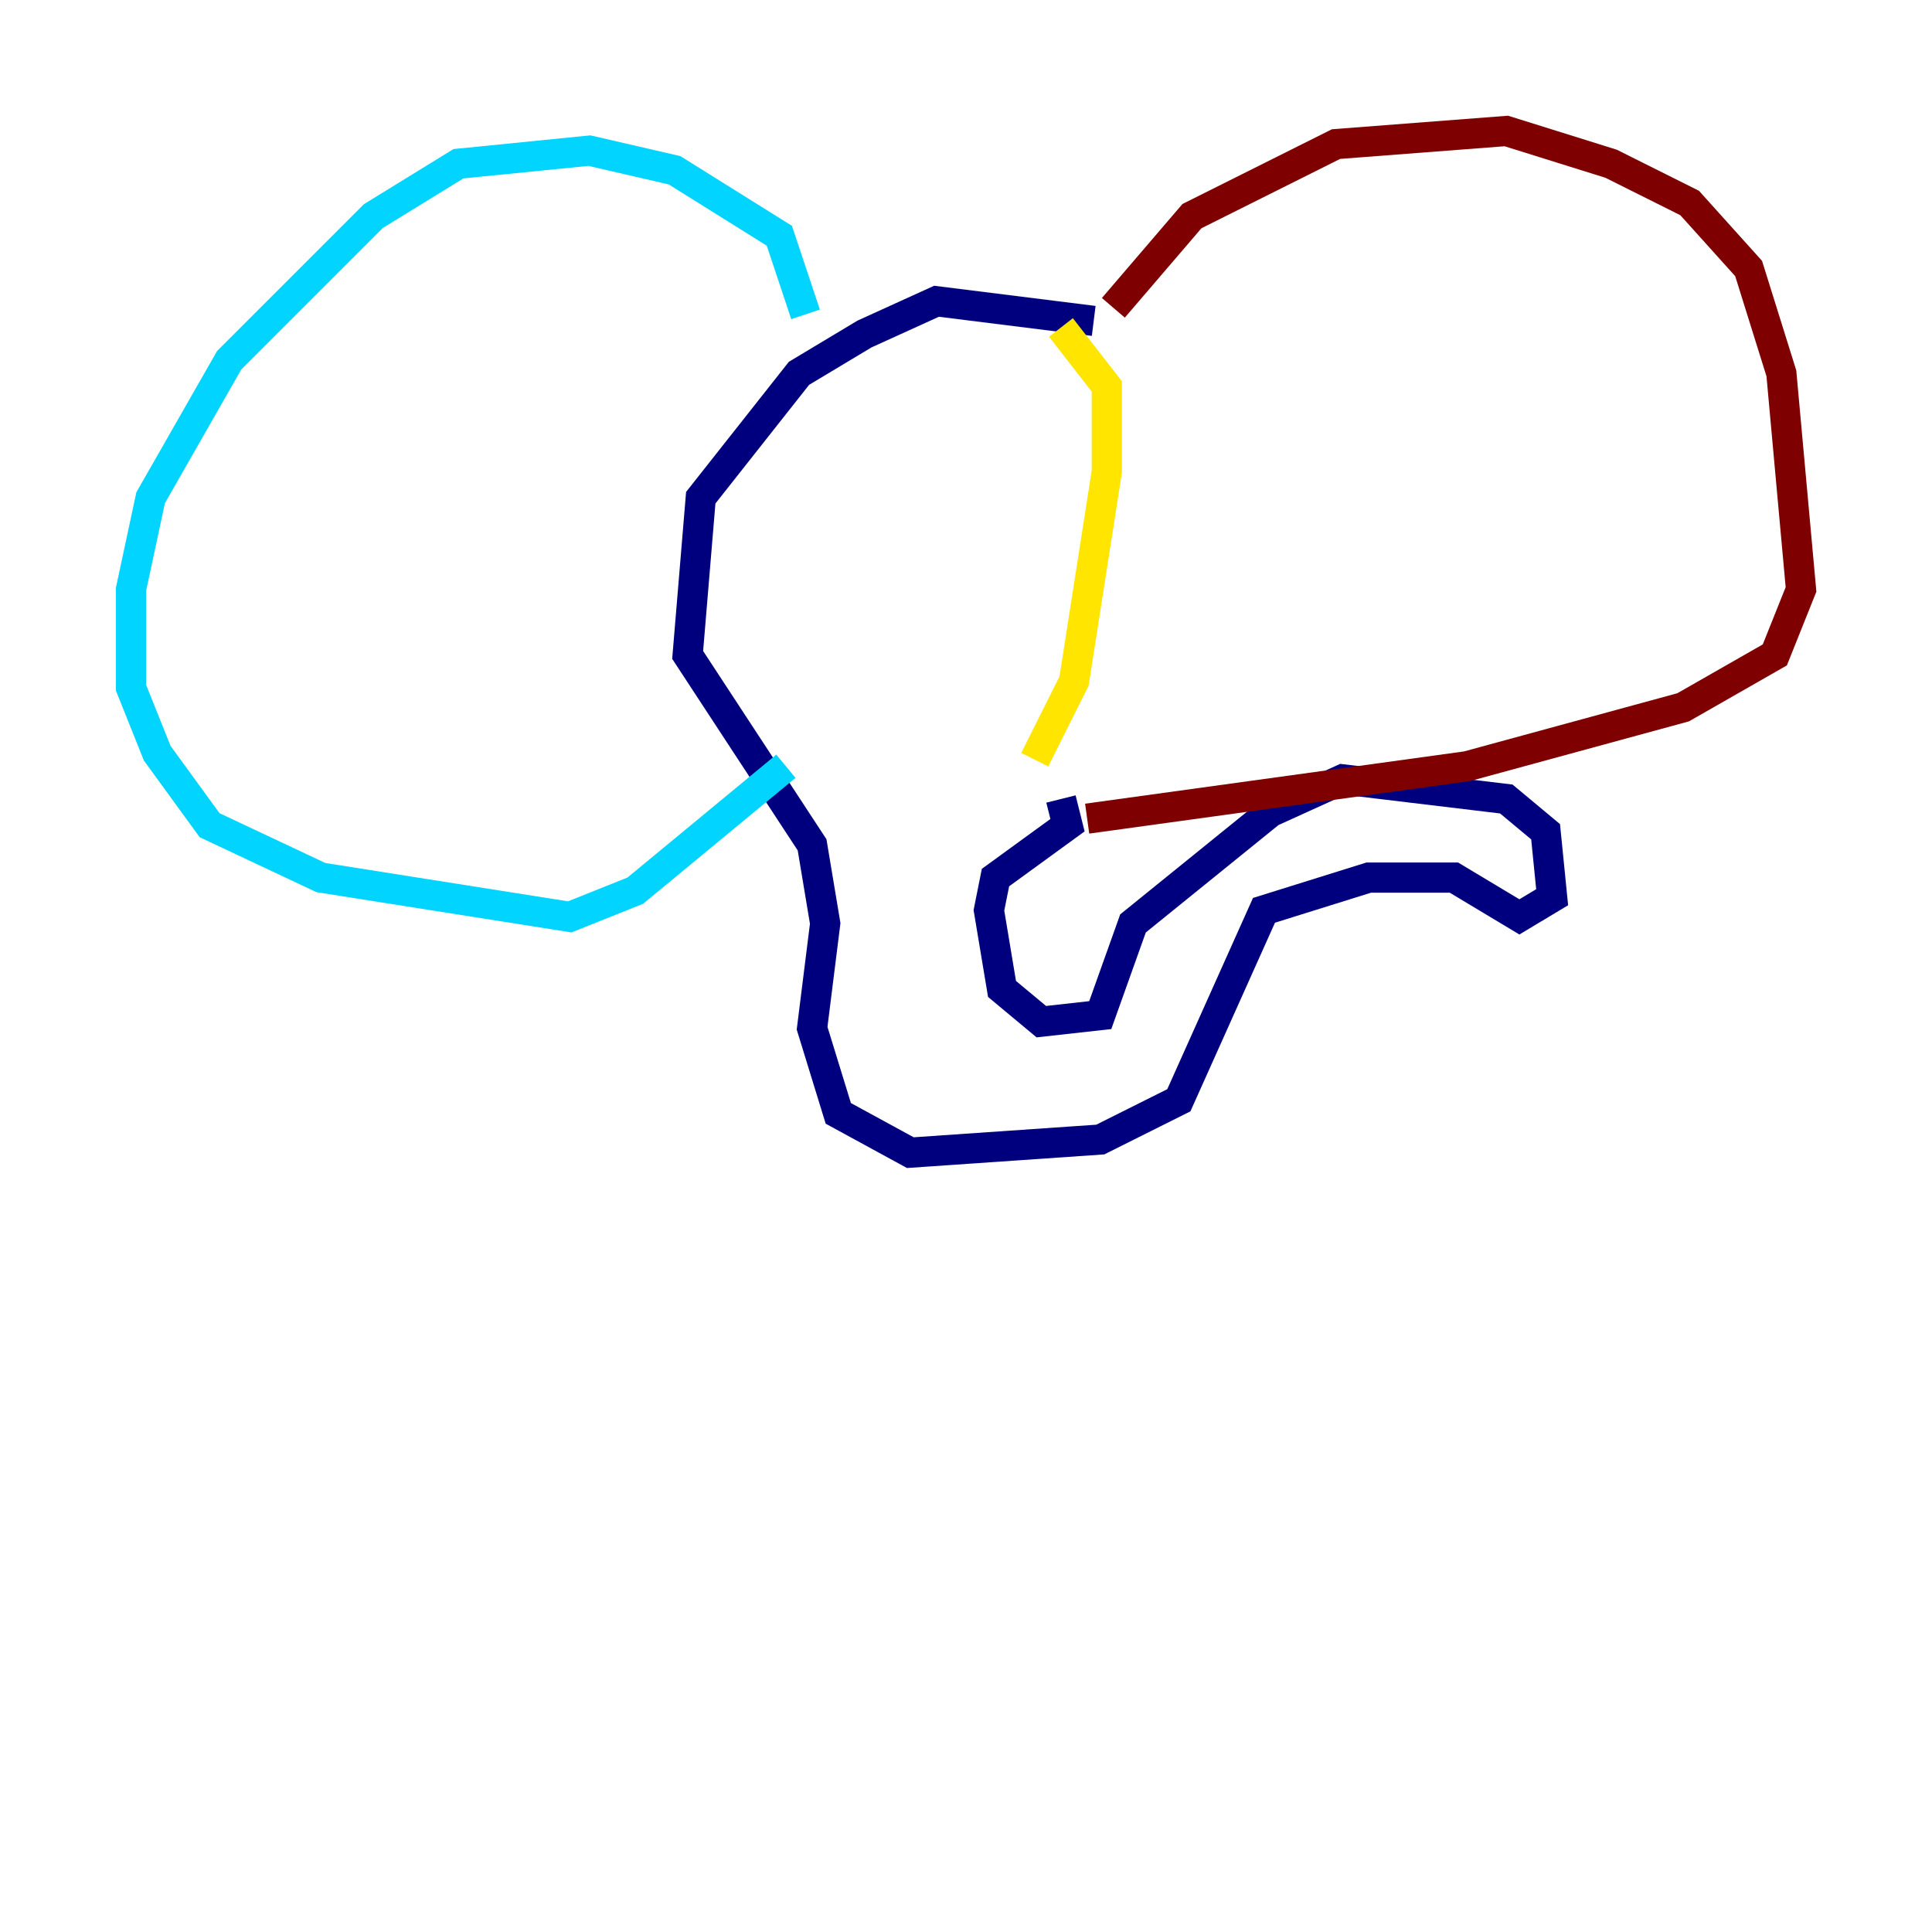 <?xml version="1.0" encoding="utf-8" ?>
<svg baseProfile="tiny" height="128" version="1.2" viewBox="0,0,128,128" width="128" xmlns="http://www.w3.org/2000/svg" xmlns:ev="http://www.w3.org/2001/xml-events" xmlns:xlink="http://www.w3.org/1999/xlink"><defs /><polyline fill="none" points="72.461,21.261 62.047,19.959 57.275,22.129 52.936,24.732 46.427,32.976 45.559,43.39 53.803,55.973 54.671,61.18 53.803,68.122 55.539,73.763 60.312,76.366 72.895,75.498 78.102,72.895 83.742,60.312 90.685,58.142 96.325,58.142 100.664,60.746 102.834,59.444 102.4,55.105 99.797,52.936 88.949,51.634 84.176,53.803 75.064,61.18 72.895,67.254 68.99,67.688 66.386,65.519 65.519,60.312 65.953,58.142 70.725,54.671 70.291,52.936" stroke="#00007f" stroke-width="2" /><polyline fill="none" points="53.37,20.827 51.634,15.62 44.691,11.281 39.051,9.98 30.373,10.848 24.732,14.319 15.186,23.864 9.98,32.976 8.678,39.051 8.678,45.559 10.414,49.898 13.885,54.671 21.261,58.142 37.749,60.746 42.088,59.01 52.068,50.766" stroke="#00d4ff" stroke-width="2" /><polyline fill="none" points="70.291,21.695 73.329,25.6 73.329,31.241 71.159,45.125 68.556,50.332" stroke="#ffe500" stroke-width="2" /><polyline fill="none" points="73.763,20.393 78.969,14.319 88.515,9.546 99.797,8.678 106.739,10.848 111.946,13.451 115.851,17.79 118.02,24.732 119.322,39.051 117.586,43.39 111.512,46.861 97.193,50.766 72.027,54.237" stroke="#7f0000" stroke-width="2" /></svg>